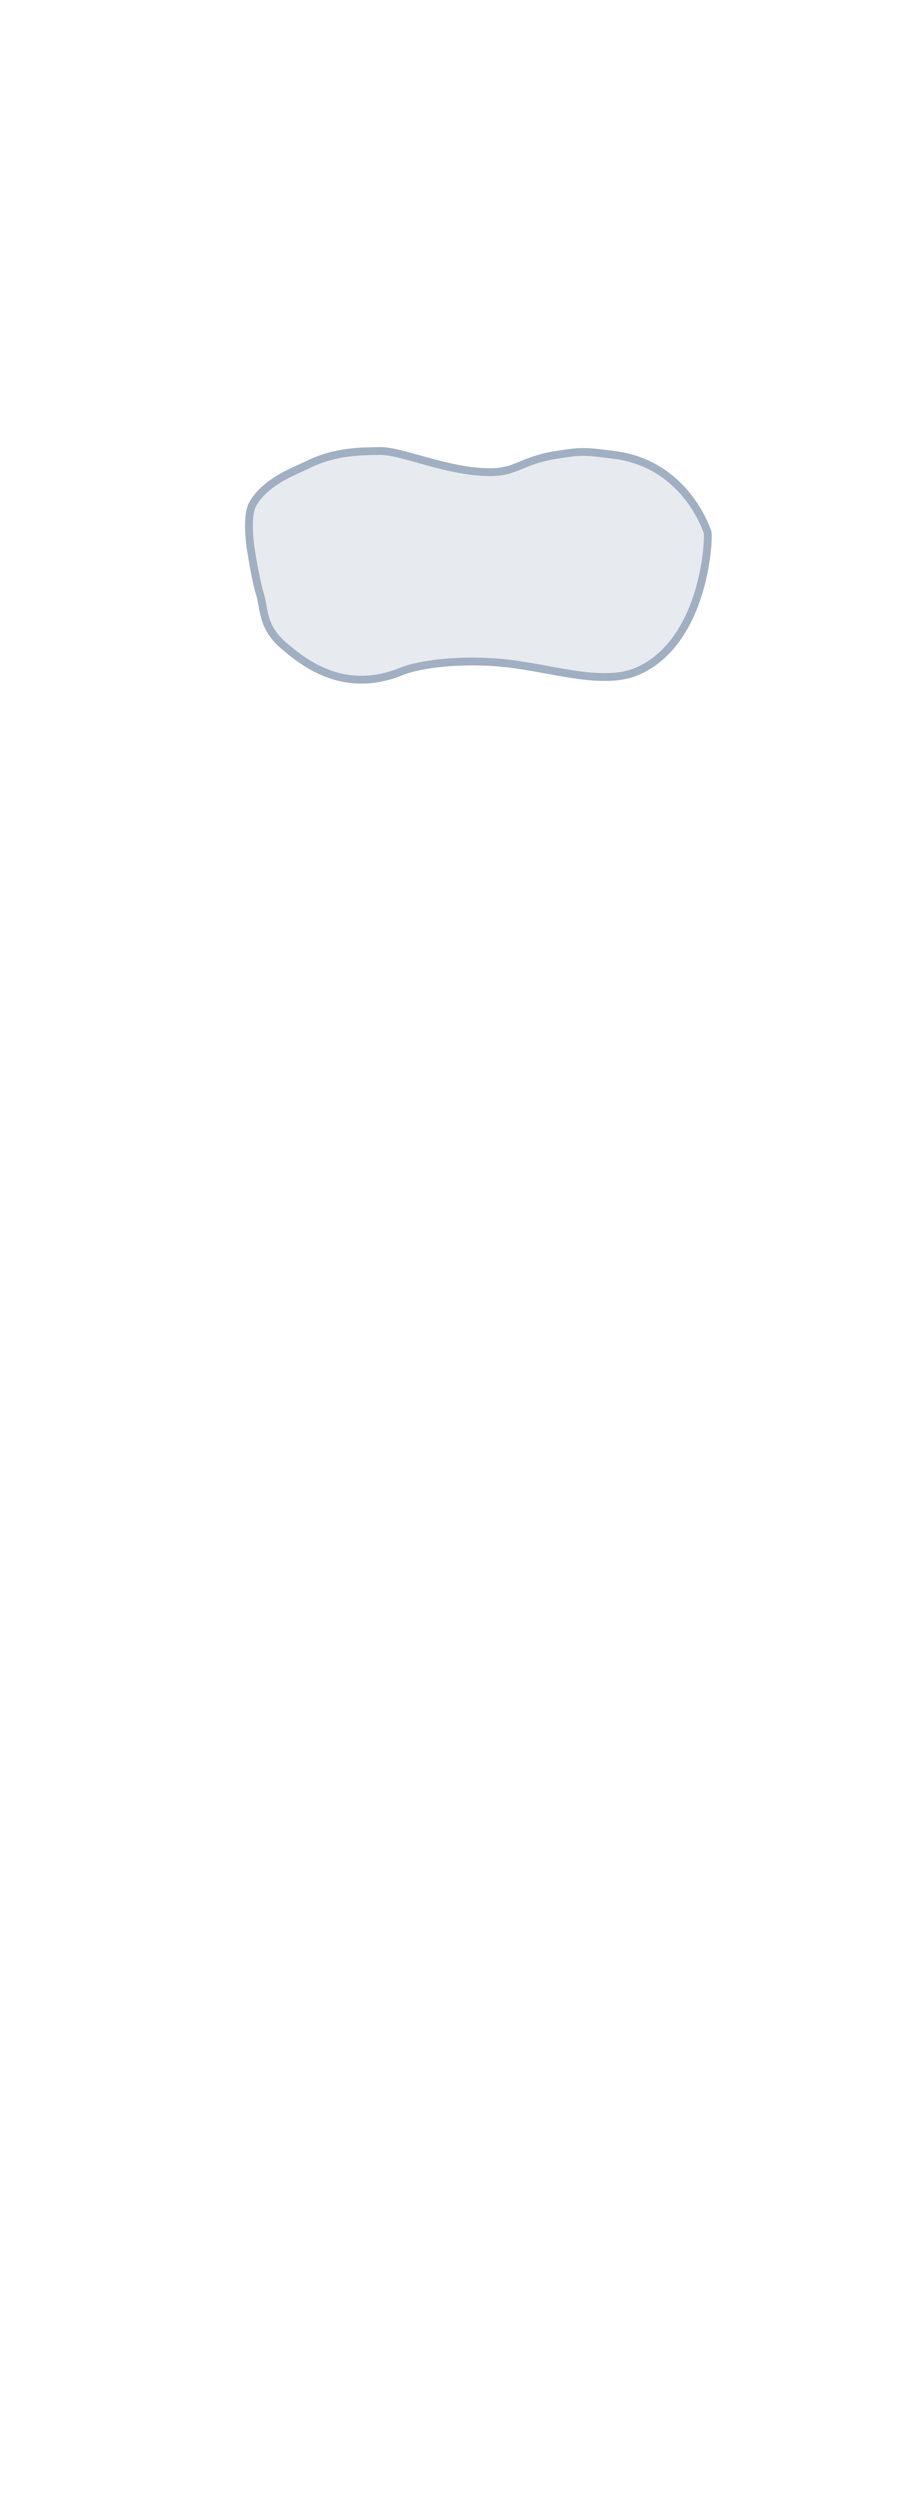 <?xml version="1.0" encoding="UTF-8"?>
<svg width="235px" height="639px" viewBox="0 0 235 639" version="1.1" xmlns="http://www.w3.org/2000/svg" xmlns:xlink="http://www.w3.org/1999/xlink">
    <title>Male/Front/Hover/Chest</title>
    <g id="Page-1" stroke="none" stroke-width="1" fill="none" fill-rule="evenodd" fill-opacity="0.25">
        <g id="Male/Front/Hover " fill="#A0AEC0" stroke="#A1AFC2" stroke-width="2">
            <path d="M64,139.53 C63.383,134.161 63.614,130.554 64.692,128.709 C68.07,122.93 75.58,120.324 78.781,118.739 C85.882,115.221 92.784,115.369 97.156,115.272 C102.549,115.152 114.583,120.689 125.223,120.689 C132.281,120.689 133.144,117.717 142.259,116.273 C148.578,115.272 149.318,115.272 157.088,116.273 C175.215,118.609 180.656,135.254 180.912,135.994 C181.391,137.371 180.318,163.975 163.027,171.552 C154.286,175.382 141.267,170.863 129.759,169.58 C117.401,168.201 106.717,169.952 102.829,171.552 C88.158,177.591 78.005,169.699 72.482,164.964 C66.96,160.228 67.629,155.623 66.507,151.983 C65.76,149.556 64.924,145.405 64,139.53 Z" id="Chest"></path>
        </g>
    </g>
</svg>